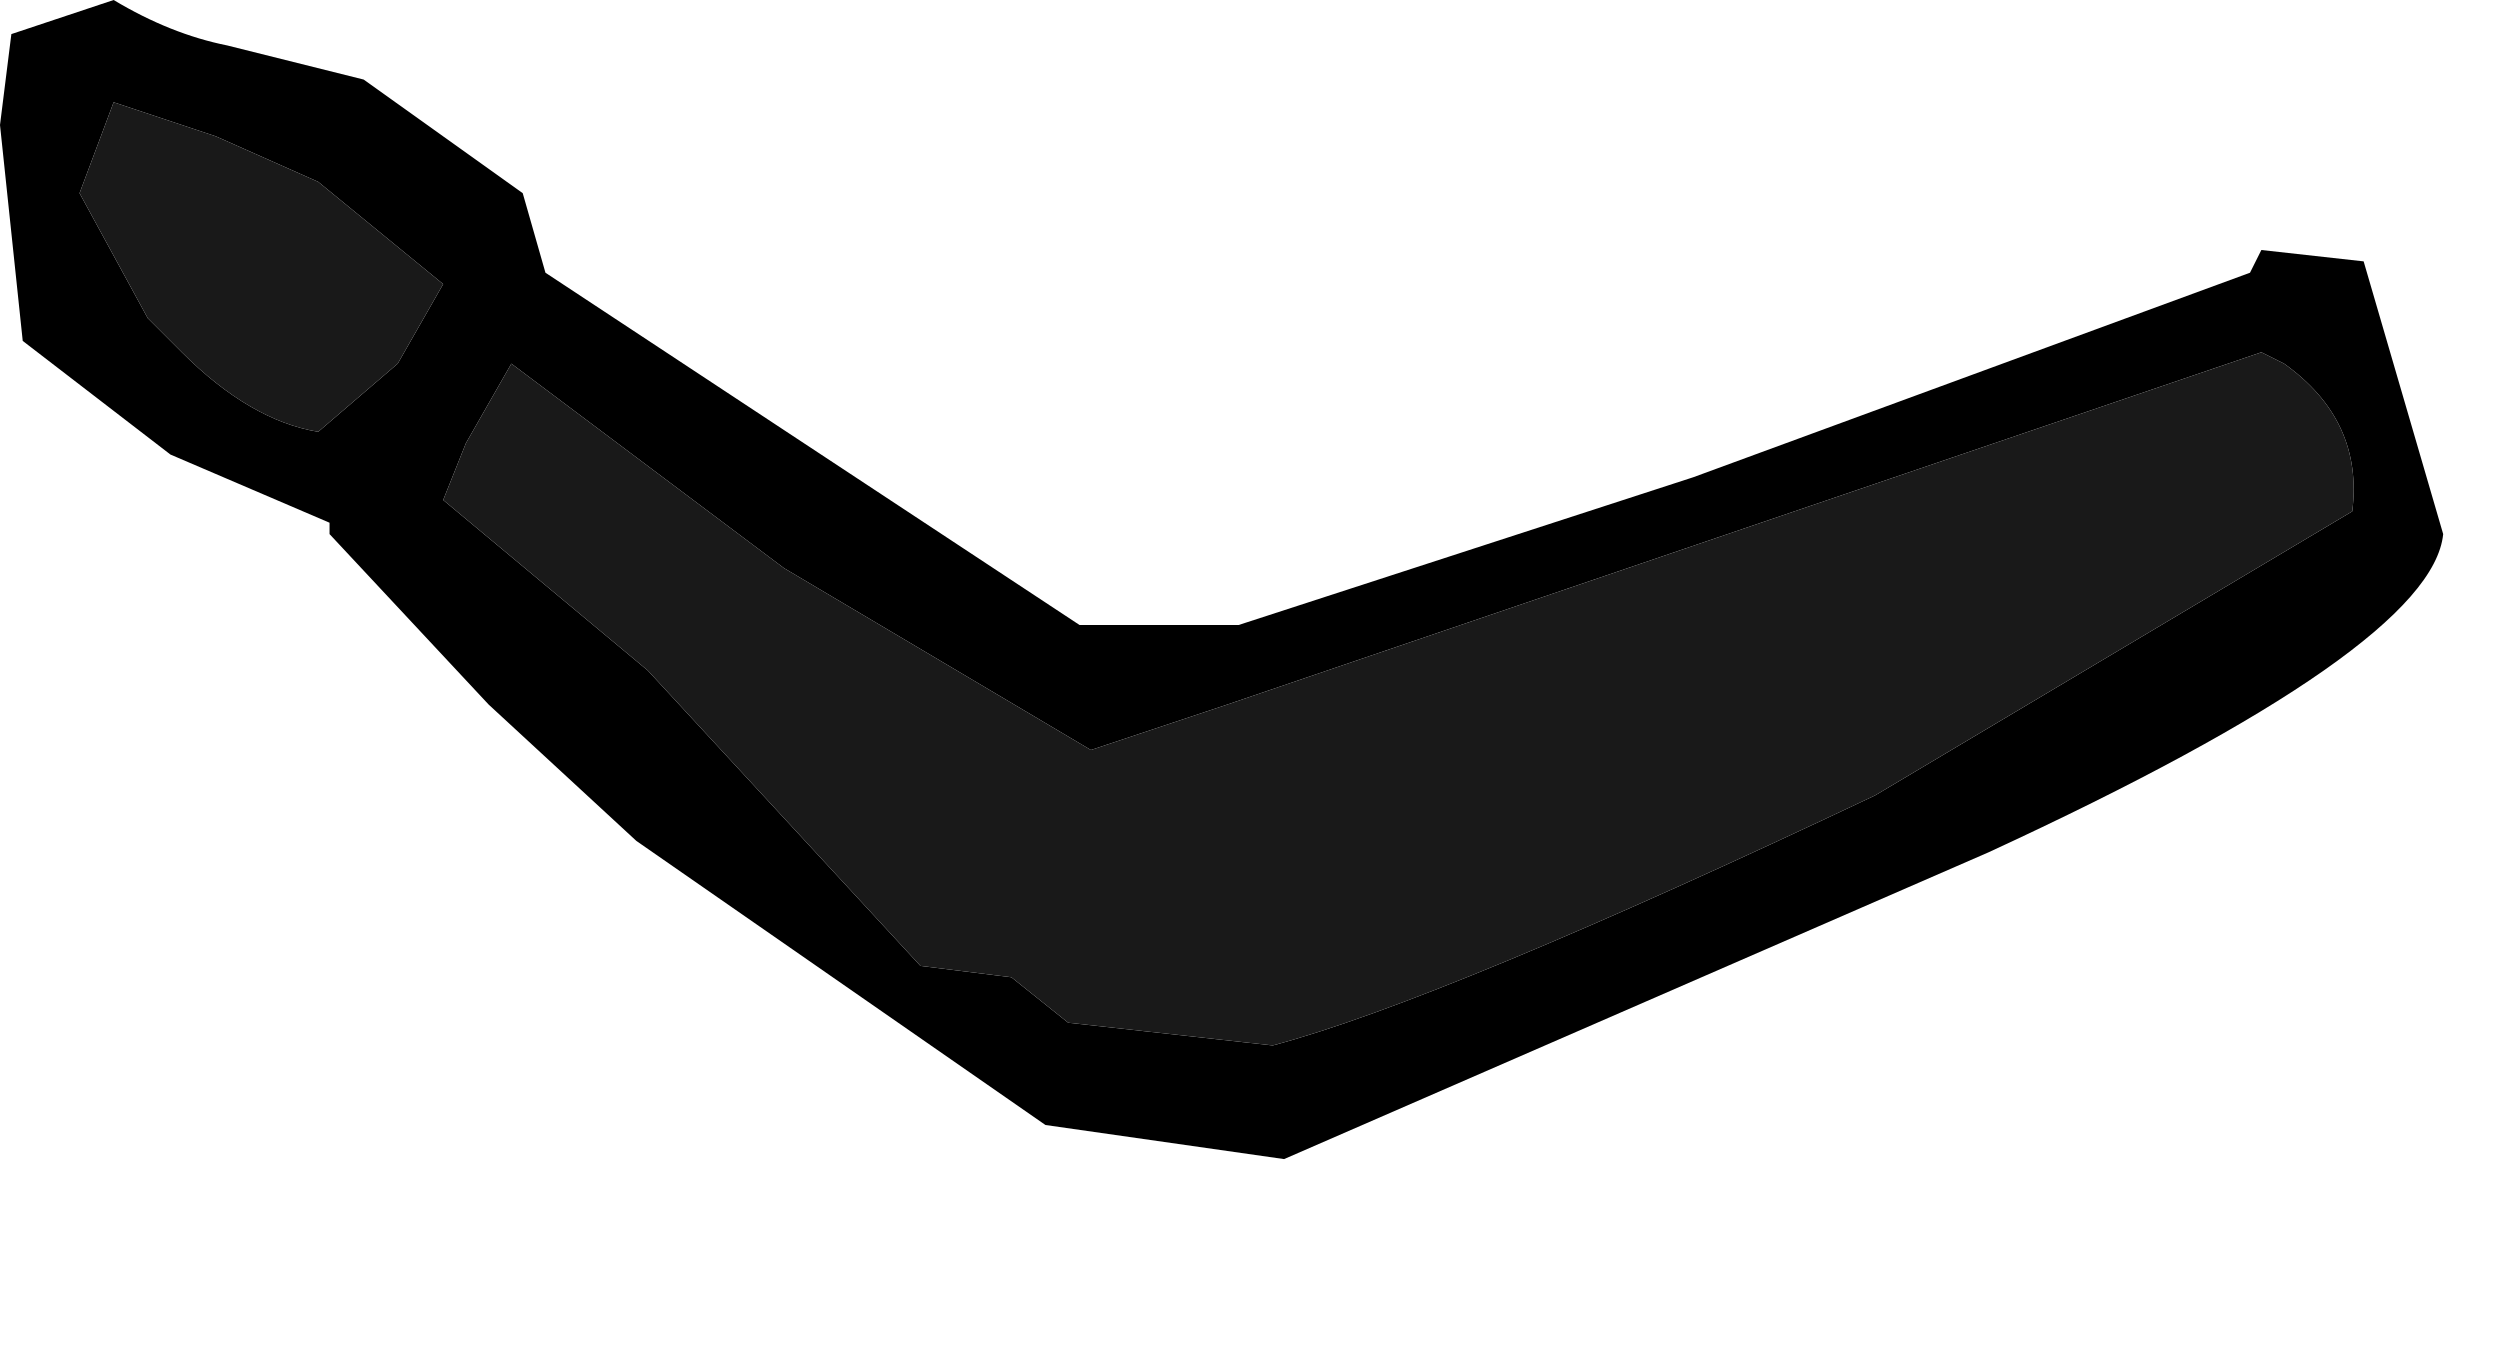 <?xml version="1.0" encoding="utf-8"?>
<svg version="1.1" id="Layer_1"
xmlns="http://www.w3.org/2000/svg"
xmlns:xlink="http://www.w3.org/1999/xlink"
width="11px" height="6px"
xml:space="preserve">
<g id="648" transform="matrix(1, 0, 0, 1, 3.9, 8.6)">
<path style="fill:#000000;fill-opacity:1" d="M6.15,-7L6.05 -7.05L1.5 -5.5L0.9 -5.3L-0.45 -6.1L-1.65 -7L-1.85 -6.65L-1.95 -6.4L-1.05 -5.65L0.15 -4.35L0.55 -4.3L0.8 -4.1L1.7 -4Q2.45 -4.2 4.35 -5.1L6.45 -6.35Q6.5 -6.75 6.15 -7M6.85,-6.25Q6.8 -5.75 4.85 -4.85L1.75 -3.5L0.7 -3.65L-1.1 -4.9L-1.75 -5.5L-2.45 -6.25L-2.45 -6.3L-3.15 -6.6L-3.8 -7.1L-3.9 -8.05L-3.85 -8.45L-3.4 -8.6Q-3.15 -8.45 -2.9 -8.4L-2.3 -8.25L-1.6 -7.75L-1.5 -7.4L0.85 -5.85L1.55 -5.85L3.55 -6.5L6 -7.4L6.05 -7.5L6.5 -7.45L6.85 -6.25M-3.55,-7.75L-3.25 -7.2L-3.1 -7.05Q-2.8 -6.75 -2.5 -6.7L-2.15 -7L-1.95 -7.35L-2.5 -7.8L-2.95 -8L-3.4 -8.15L-3.55 -7.75" />
<path style="fill:#191919;fill-opacity:1" d="M6.45,-6.35L4.35 -5.1Q2.45 -4.2 1.7 -4L0.8 -4.1L0.55 -4.3L0.15 -4.35L-1.05 -5.65L-1.95 -6.4L-1.85 -6.65L-1.65 -7L-0.45 -6.1L0.9 -5.3L1.5 -5.5L6.05 -7.05L6.15 -7Q6.5 -6.75 6.45 -6.35M-3.4,-8.15L-2.95 -8L-2.5 -7.8L-1.95 -7.35L-2.15 -7L-2.5 -6.7Q-2.8 -6.75 -3.1 -7.05L-3.25 -7.2L-3.55 -7.75L-3.4 -8.15" />
</g>
</svg>
